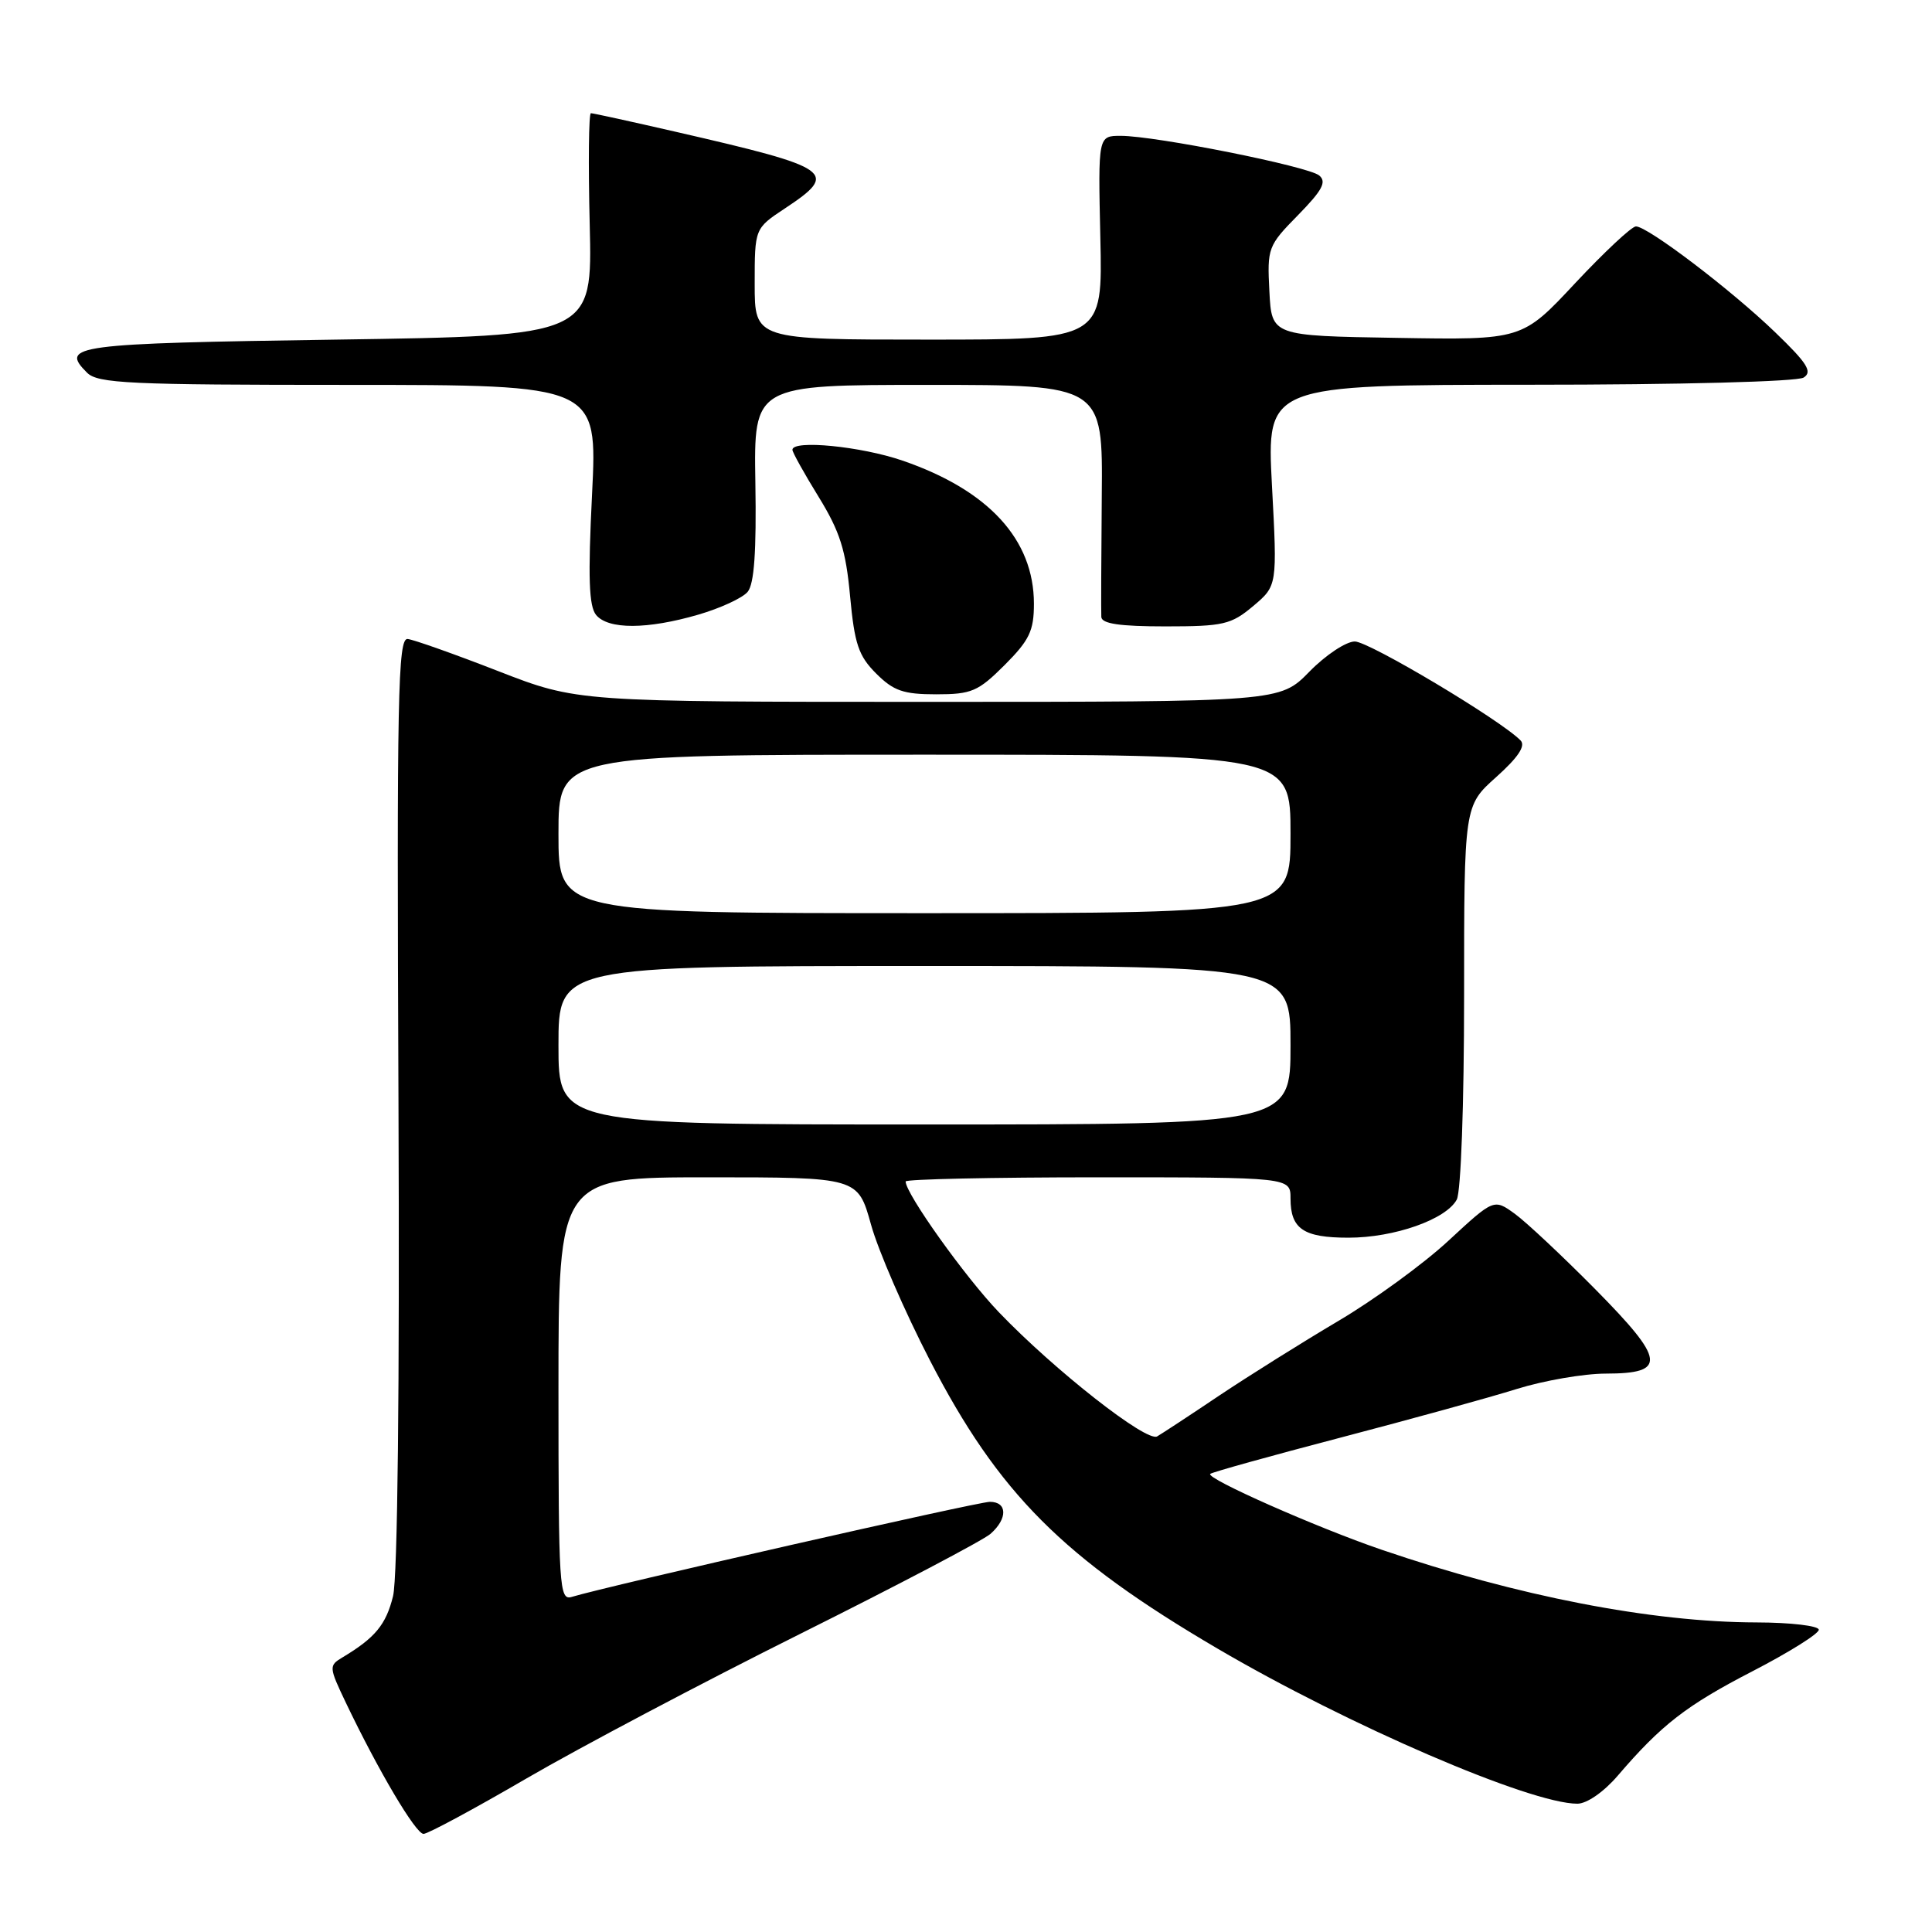 <?xml version="1.0" encoding="UTF-8" standalone="no"?>
<!DOCTYPE svg PUBLIC "-//W3C//DTD SVG 1.1//EN" "http://www.w3.org/Graphics/SVG/1.1/DTD/svg11.dtd" >
<svg xmlns="http://www.w3.org/2000/svg" xmlns:xlink="http://www.w3.org/1999/xlink" version="1.1" viewBox="0 0 256 256">
 <g >
 <path fill="currentColor"
d=" M 69.82 235.62 C 76.80 231.56 93.07 222.96 106.00 216.51 C 118.93 210.06 130.29 204.09 131.25 203.24 C 133.54 201.22 133.49 199.00 131.16 199.00 C 129.56 199.00 80.54 210.15 75.75 211.60 C 74.11 212.10 74.00 210.33 74.00 184.07 C 74.00 156.00 74.00 156.00 93.84 156.00 C 113.67 156.00 113.67 156.00 115.41 162.25 C 116.36 165.69 119.87 173.77 123.20 180.22 C 132.33 197.90 140.85 206.44 161.35 218.46 C 178.70 228.63 202.76 239.00 209.01 239.00 C 210.26 239.00 212.50 237.45 214.34 235.31 C 220.15 228.53 223.44 225.98 232.25 221.43 C 237.06 218.94 241.00 216.48 241.00 215.95 C 241.00 215.43 237.30 214.99 232.75 214.98 C 218.84 214.95 201.08 211.50 183.05 205.34 C 174.43 202.39 159.76 195.90 160.36 195.30 C 160.58 195.08 168.35 192.92 177.63 190.49 C 186.91 188.06 197.43 185.16 201.00 184.04 C 204.57 182.93 209.88 182.01 212.78 182.01 C 220.90 182.00 220.69 180.25 211.39 170.84 C 207.05 166.45 202.25 161.95 200.73 160.84 C 197.95 158.83 197.95 158.83 191.93 164.40 C 188.62 167.47 182.04 172.26 177.31 175.05 C 172.58 177.85 165.51 182.28 161.60 184.89 C 157.70 187.51 153.97 189.96 153.33 190.33 C 151.94 191.15 139.73 181.57 132.35 173.87 C 127.88 169.21 120.00 158.16 120.00 156.55 C 120.00 156.25 131.47 156.00 145.50 156.00 C 171.00 156.00 171.00 156.00 171.00 158.80 C 171.00 162.84 172.71 164.00 178.68 164.00 C 184.76 164.00 191.62 161.58 193.03 158.95 C 193.58 157.91 194.00 146.32 194.00 131.95 C 194.00 106.77 194.00 106.77 198.25 102.97 C 201.15 100.37 202.18 98.84 201.49 98.12 C 198.91 95.45 181.41 85.00 179.52 85.00 C 178.36 85.00 175.65 86.80 173.50 89.00 C 169.59 93.00 169.59 93.00 123.04 93.00 C 76.49 93.00 76.49 93.00 66.00 88.92 C 60.22 86.67 54.83 84.76 54.02 84.67 C 52.72 84.52 52.57 92.12 52.80 146.00 C 52.96 183.86 52.69 209.04 52.08 211.50 C 51.15 215.28 49.71 217.02 45.37 219.62 C 43.56 220.70 43.58 220.90 45.83 225.62 C 50.14 234.64 55.09 243.00 56.12 243.00 C 56.69 243.00 62.85 239.68 69.82 235.62 Z  M 133.12 88.12 C 136.40 84.83 137.00 83.59 137.00 80.00 C 137.00 71.50 131.00 64.95 119.58 61.03 C 114.08 59.14 105.00 58.25 105.00 59.60 C 105.00 59.93 106.56 62.74 108.48 65.85 C 111.30 70.44 112.08 72.90 112.64 78.99 C 113.23 85.34 113.76 86.91 116.09 89.24 C 118.39 91.54 119.70 92.00 124.04 92.00 C 128.74 92.00 129.60 91.63 133.12 88.12 Z  M 92.51 81.45 C 95.44 80.60 98.39 79.24 99.07 78.42 C 99.94 77.37 100.24 73.06 100.09 63.96 C 99.88 51.00 99.88 51.00 123.00 51.00 C 146.13 51.00 146.13 51.00 145.99 65.75 C 145.92 73.86 145.89 81.06 145.93 81.75 C 145.98 82.65 148.39 83.00 154.42 83.00 C 162.11 83.00 163.13 82.76 166.05 80.31 C 169.25 77.61 169.25 77.61 168.54 64.31 C 167.84 51.00 167.84 51.00 202.67 50.98 C 222.66 50.98 238.13 50.57 238.99 50.03 C 240.19 49.27 239.49 48.14 235.24 44.05 C 229.41 38.42 218.33 30.00 216.77 30.00 C 216.21 30.00 212.59 33.39 208.72 37.52 C 201.69 45.05 201.69 45.05 185.09 44.77 C 168.50 44.50 168.50 44.50 168.20 38.59 C 167.90 32.86 168.01 32.56 171.99 28.51 C 175.22 25.21 175.82 24.10 174.80 23.25 C 173.34 22.04 153.12 18.00 148.50 18.00 C 145.50 18.00 145.50 18.00 145.80 31.50 C 146.11 45.00 146.11 45.00 123.05 45.00 C 100.00 45.00 100.00 45.00 100.00 37.63 C 100.00 30.27 100.00 30.27 104.00 27.62 C 111.22 22.84 110.38 22.25 89.66 17.49 C 83.70 16.12 78.59 15.00 78.30 15.00 C 78.01 15.00 77.94 21.64 78.14 29.75 C 78.50 44.50 78.50 44.50 44.58 45.00 C 9.74 45.51 7.90 45.76 11.53 49.38 C 12.95 50.81 17.09 51.00 46.16 51.00 C 79.17 51.00 79.17 51.00 78.45 65.49 C 77.90 76.52 78.03 80.33 78.99 81.49 C 80.60 83.43 85.77 83.41 92.51 81.45 Z  M 74.00 138.50 C 74.00 128.00 74.00 128.00 122.50 128.00 C 171.00 128.00 171.00 128.00 171.00 138.50 C 171.00 149.00 171.00 149.00 122.50 149.00 C 74.00 149.00 74.00 149.00 74.00 138.50 Z  M 74.00 110.50 C 74.00 100.00 74.00 100.00 122.50 100.00 C 171.00 100.00 171.00 100.00 171.00 110.50 C 171.00 121.00 171.00 121.00 122.50 121.00 C 74.00 121.00 74.00 121.00 74.00 110.50 Z "/>
</g>
</svg>